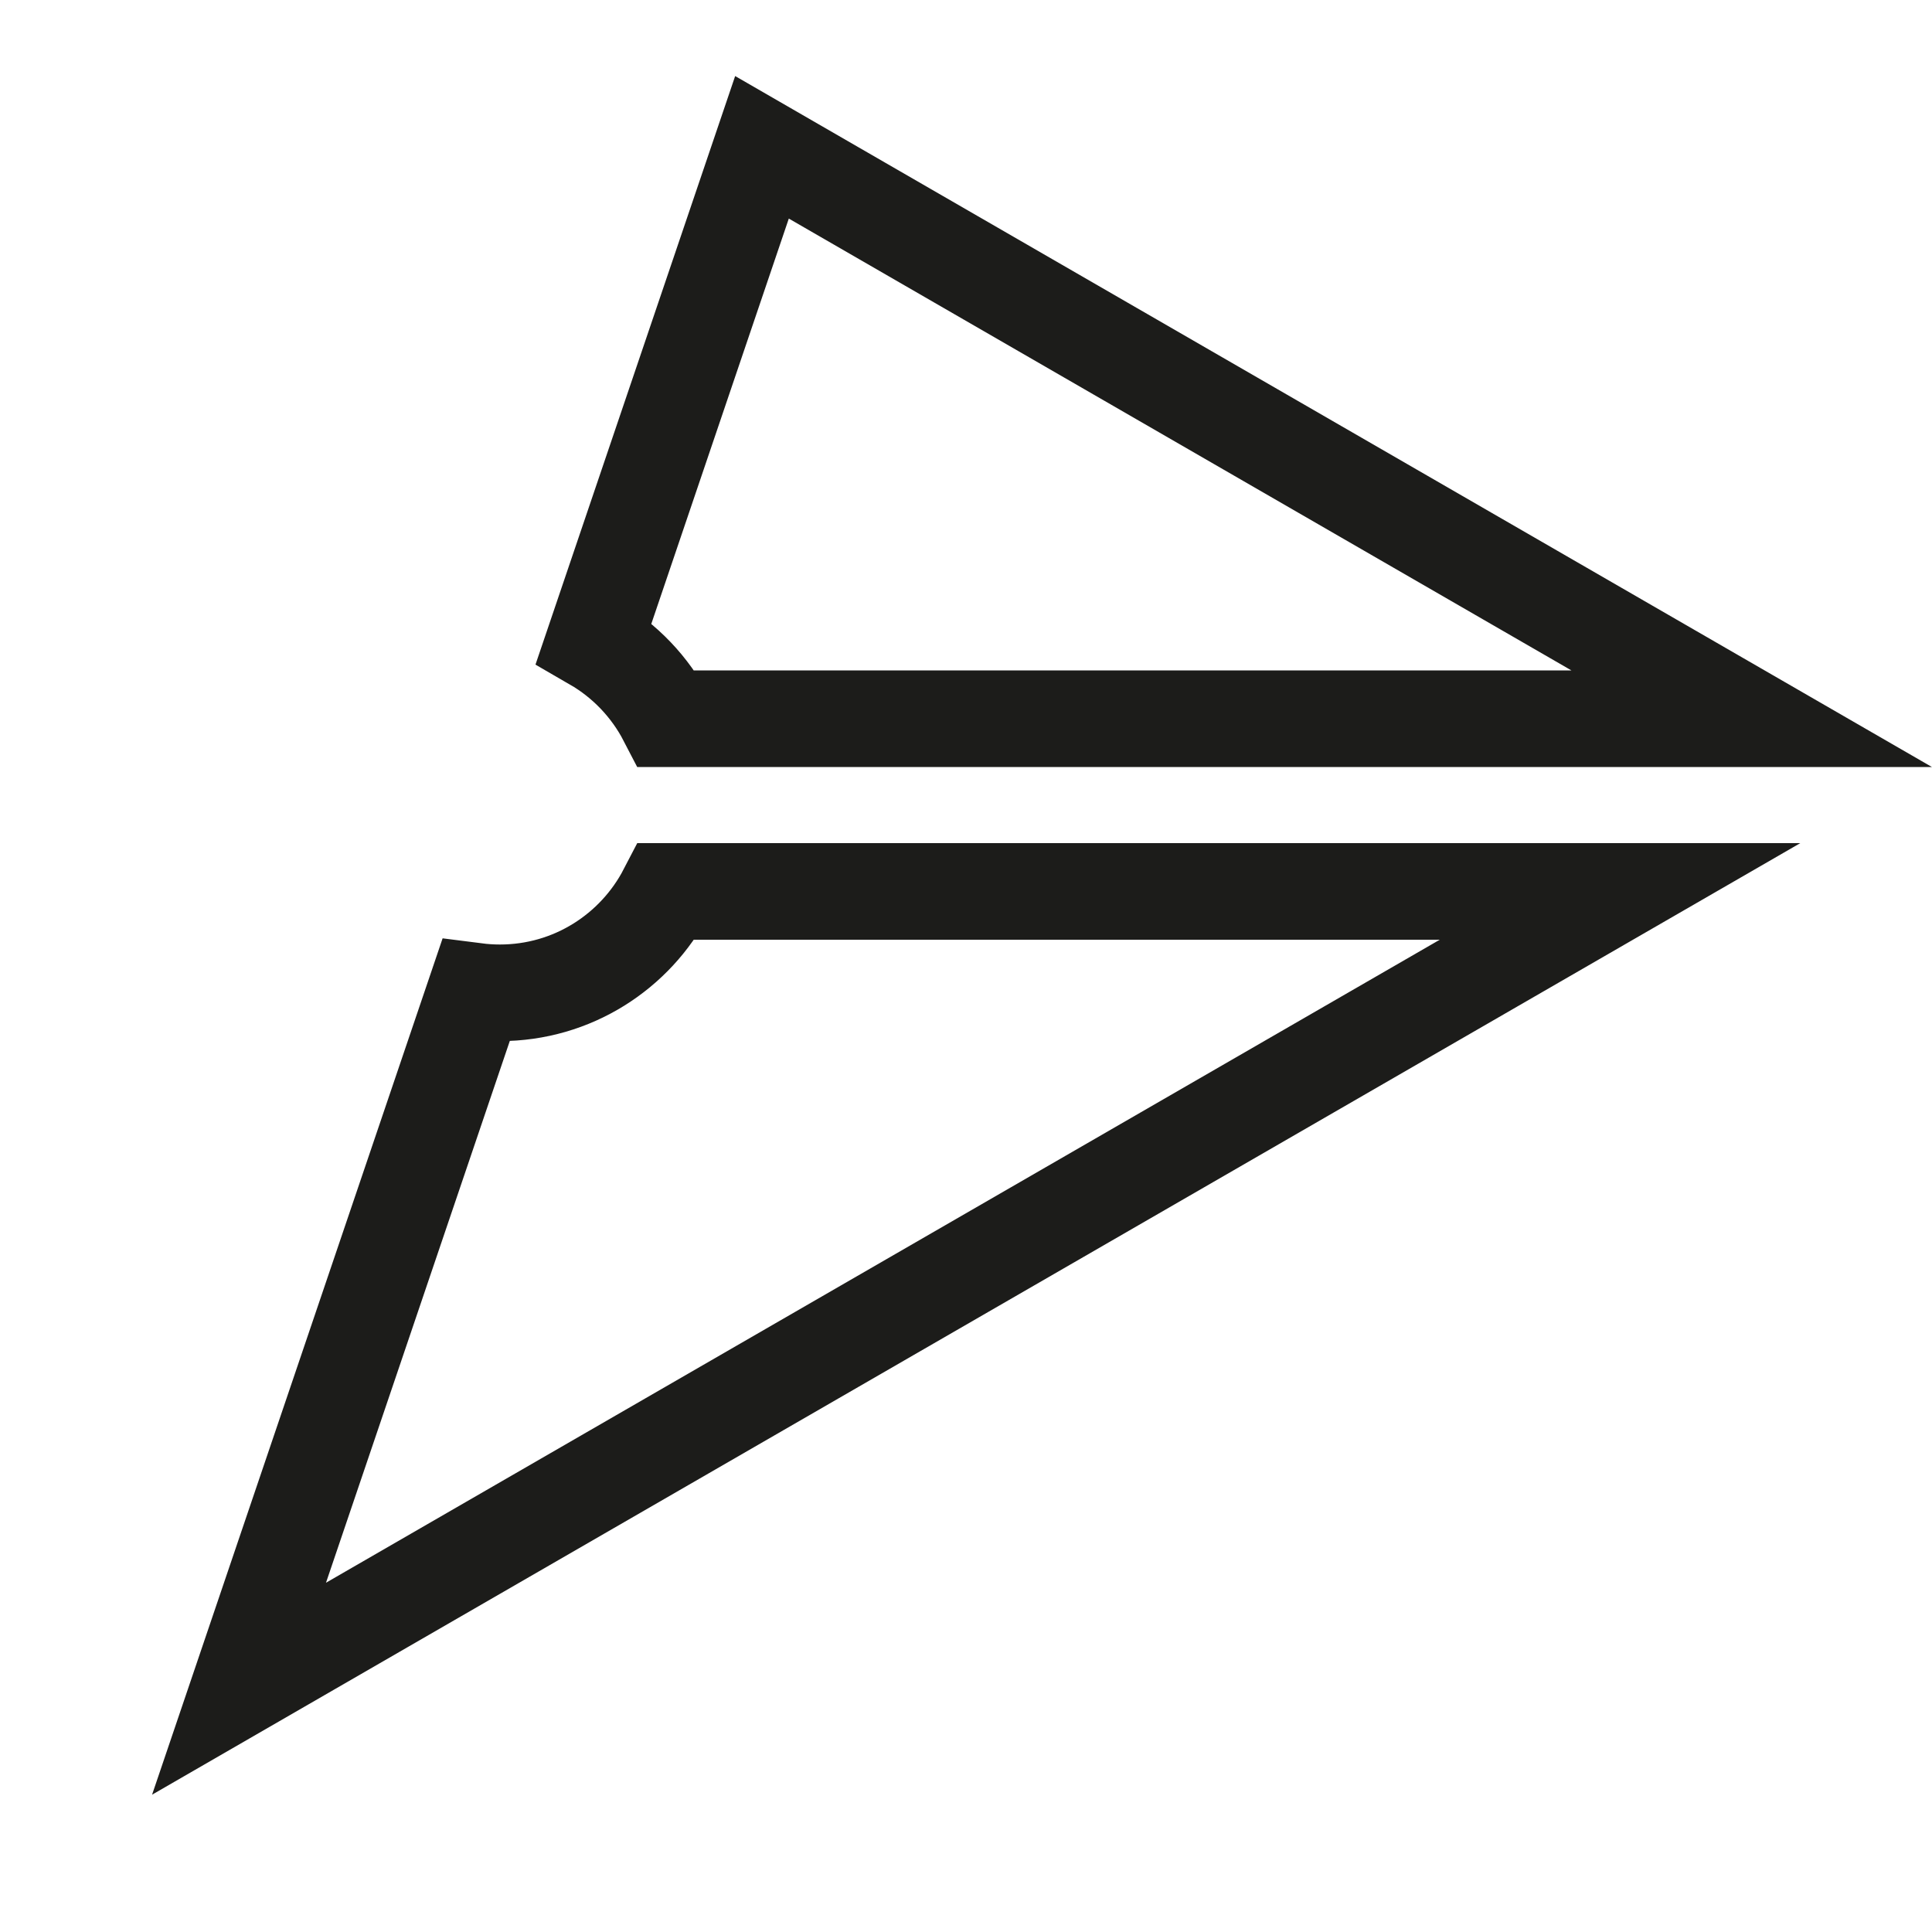 <svg width="40" height="40" viewBox="0 0 40 40" fill="none" xmlns="http://www.w3.org/2000/svg">
<path d="M33.541 18.456L4.949 34.963L9.848 20.523C10.012 20.544 10.18 20.555 10.35 20.555C11.852 20.555 13.154 19.702 13.801 18.456H33.541ZM13.801 14.881C13.46 14.223 12.937 13.675 12.297 13.305L15.776 3.05L36.268 14.881L13.801 14.881Z" stroke="#1C1C1A" stroke-width="2"/>
</svg>
